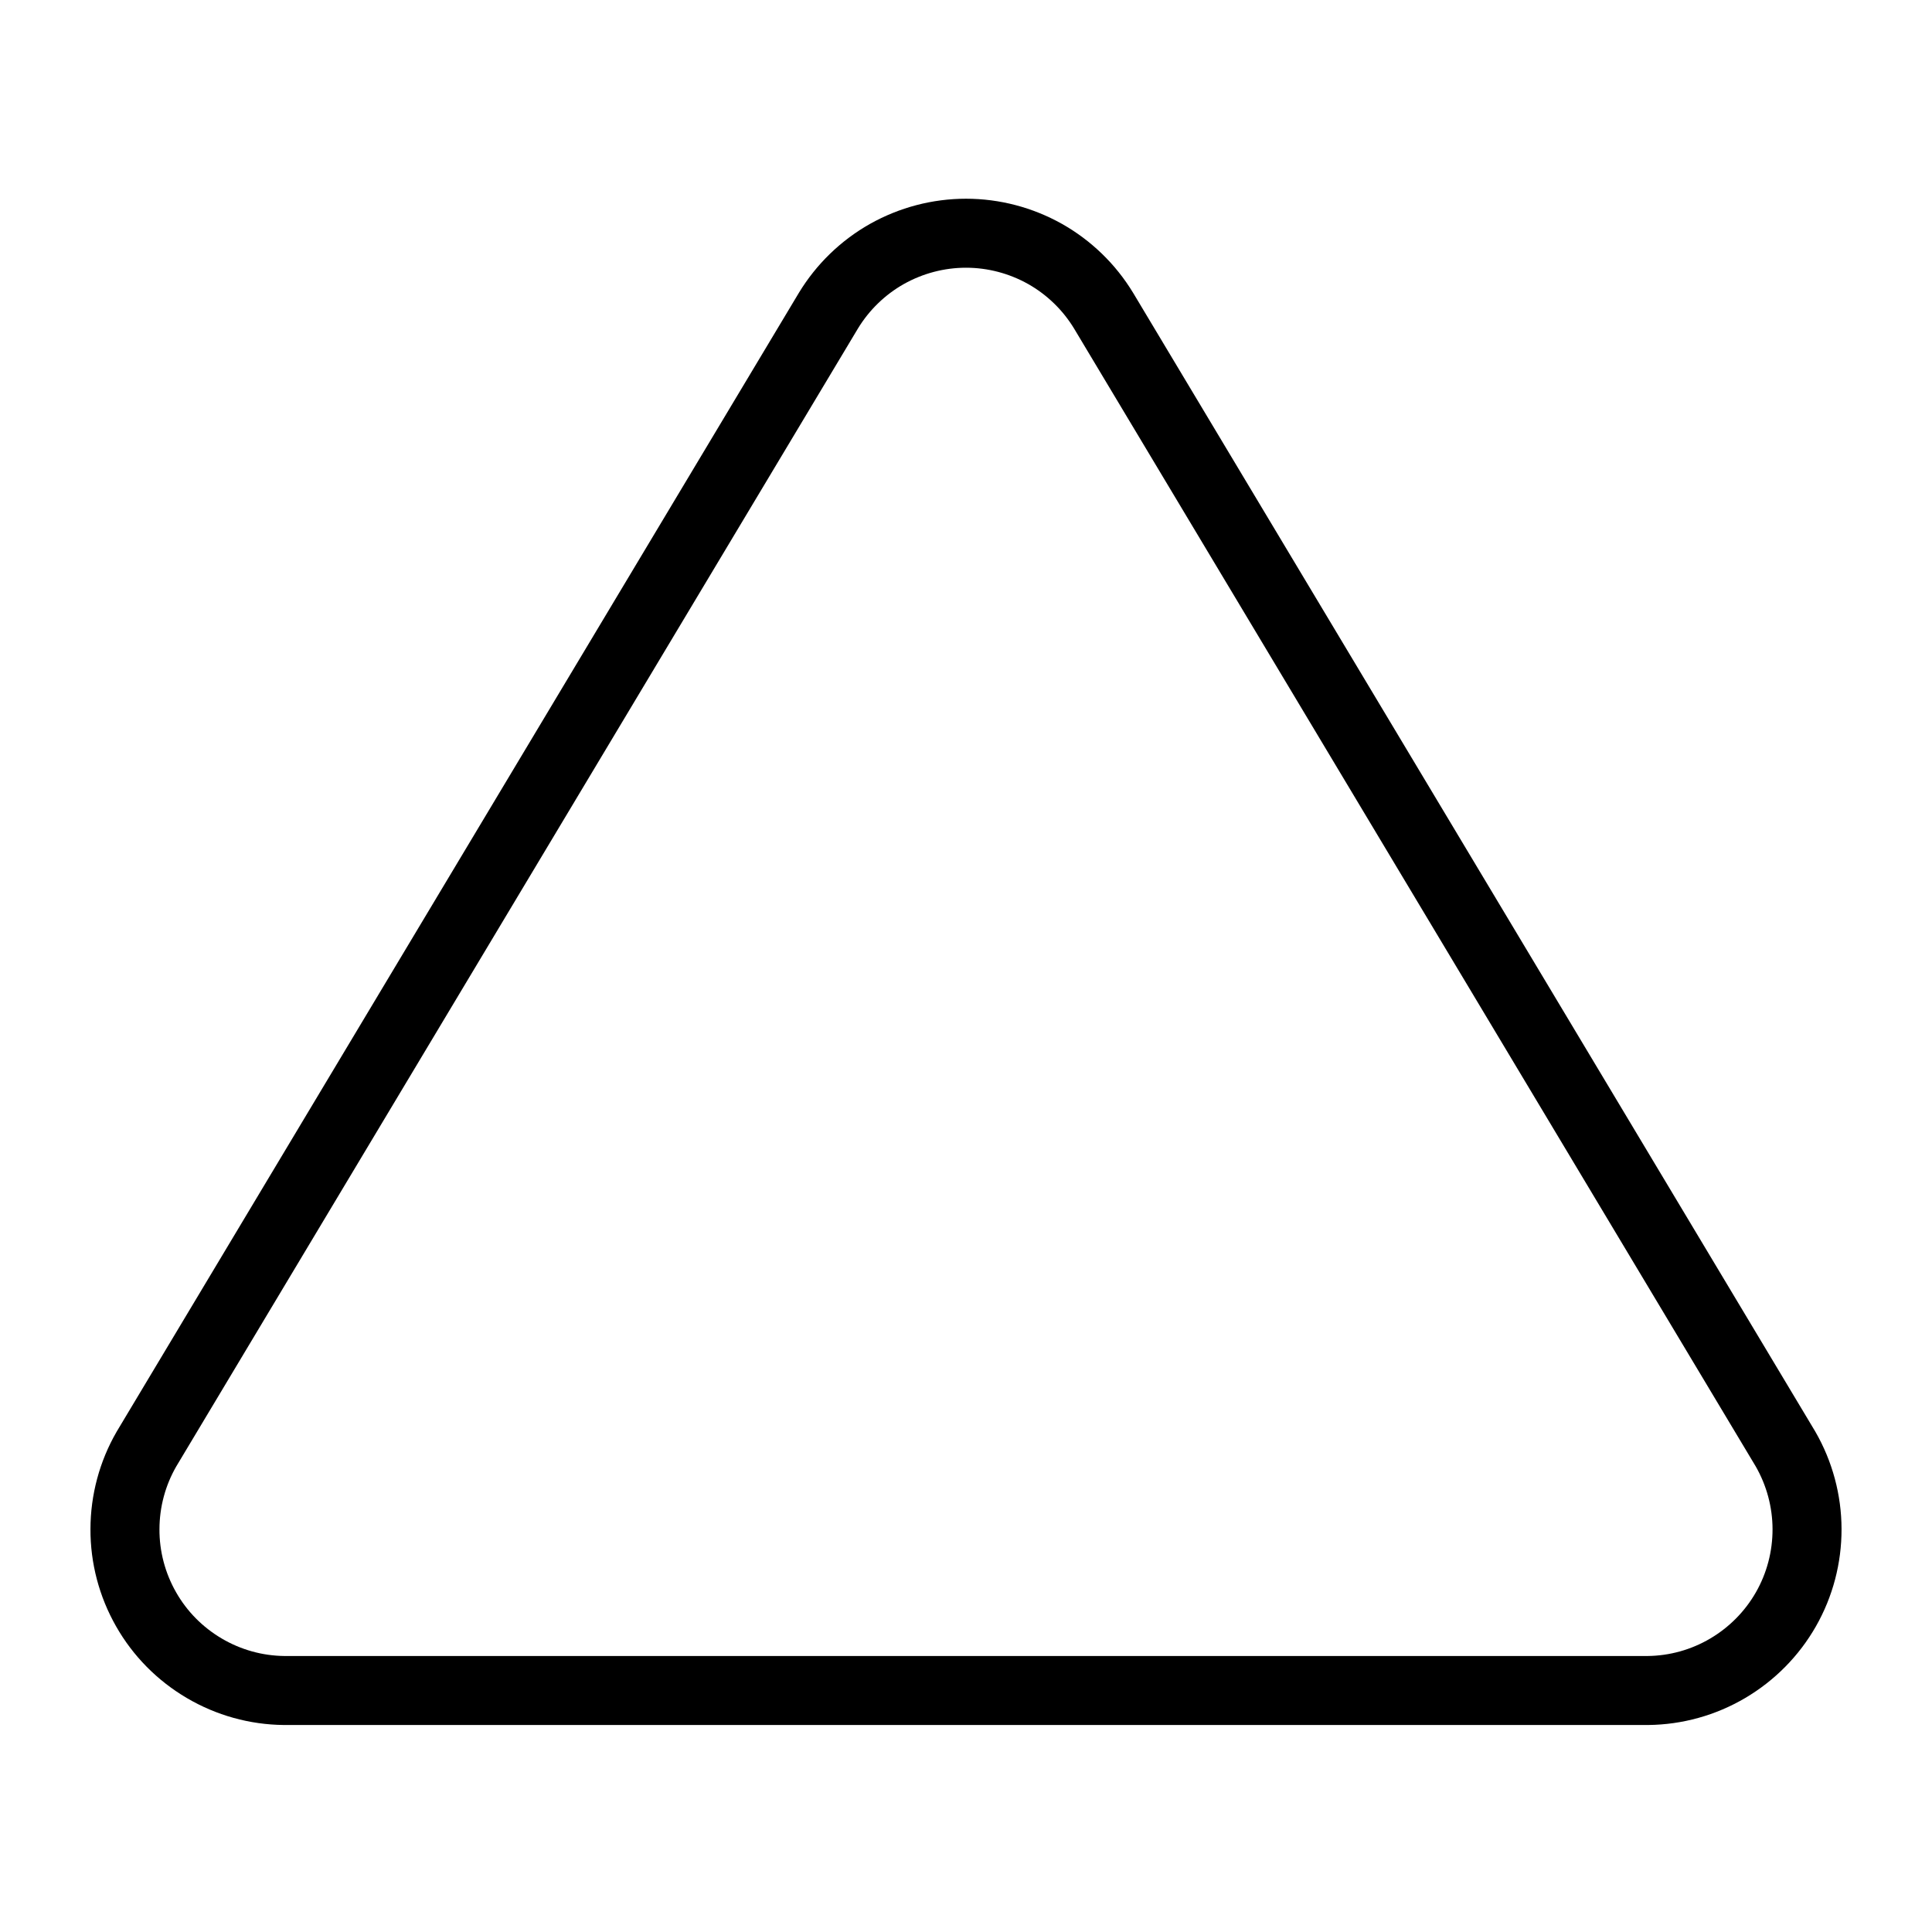 <svg width="28" height="28" viewBox="0 0 28 28" fill="none" xmlns="http://www.w3.org/2000/svg">
<path d="M12.005 4.504L2.123 21C1.919 21.353 1.812 21.753 1.811 22.16C1.809 22.568 1.915 22.969 2.117 23.323C2.318 23.677 2.609 23.971 2.961 24.178C3.312 24.385 3.711 24.496 4.118 24.5H23.882C24.289 24.496 24.688 24.385 25.039 24.178C25.39 23.971 25.681 23.677 25.883 23.323C26.085 22.969 26.19 22.568 26.189 22.16C26.188 21.753 26.08 21.353 25.877 21L15.995 4.504C15.787 4.161 15.494 3.877 15.145 3.68C14.795 3.484 14.401 3.38 14 3.38C13.599 3.38 13.205 3.484 12.855 3.68C12.506 3.877 12.213 4.161 12.005 4.504V4.504Z" stroke="currentColor" stroke-linecap="round" stroke-linejoin="round"/>
</svg>
